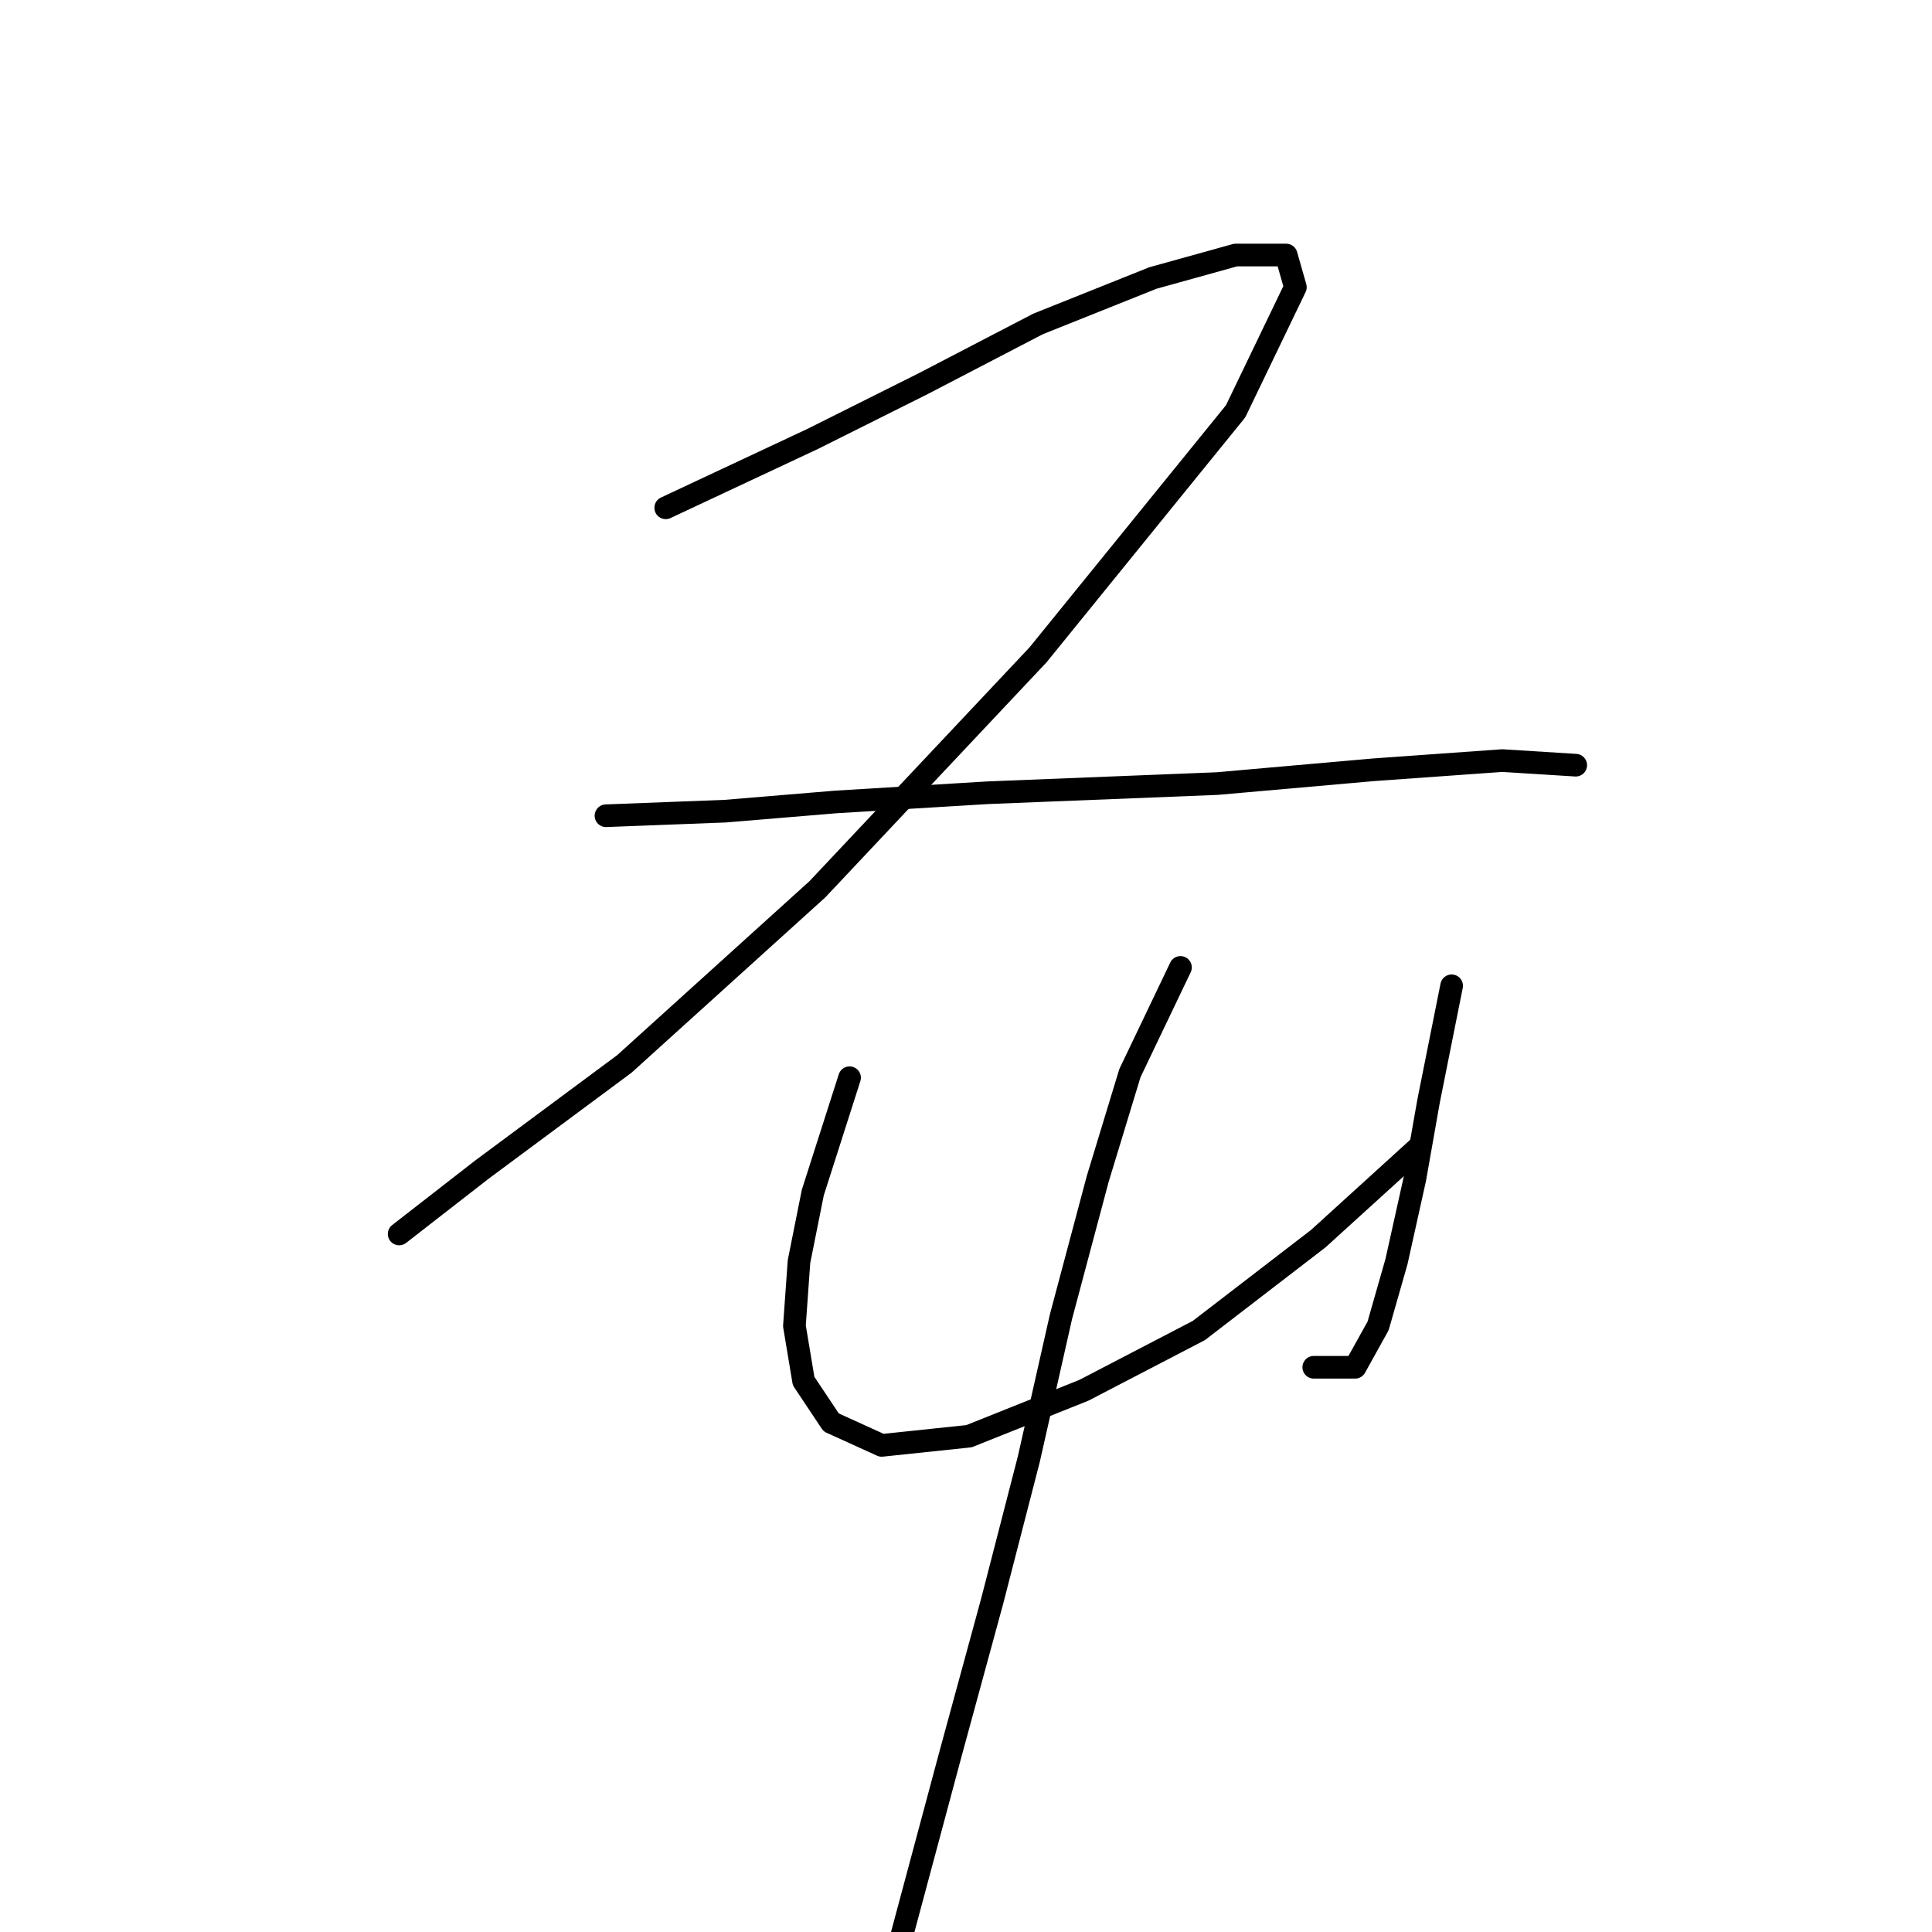 <?xml version="1.0" standalone="no"?>
    <svg width="256" height="256" xmlns="http://www.w3.org/2000/svg" version="1.1">
    <polyline stroke="black" stroke-width="3" stroke-linecap="round" fill="transparent" stroke-linejoin="round" points="88.211 67.287 107.699 58.152 122.315 50.844 137.54 42.927 152.765 36.837 163.727 33.792 170.426 33.792 171.644 38.055 163.727 54.498 137.54 86.775 108.308 117.834 82.73 140.976 63.851 154.983 52.889 163.509 52.889 163.509 " />
        <polyline stroke="black" stroke-width="3" stroke-linecap="round" fill="transparent" stroke-linejoin="round" points="80.294 108.09 96.128 107.481 110.744 106.263 130.841 105.045 161.291 103.827 181.996 102 199.048 100.782 208.792 101.391 208.792 101.391 " />
        <polyline stroke="black" stroke-width="3" stroke-linecap="round" fill="transparent" stroke-linejoin="round" points="112.571 142.803 107.699 158.028 105.872 167.163 105.263 175.689 106.481 182.996 110.135 188.477 116.834 191.522 128.405 190.304 143.63 184.215 158.855 176.298 174.689 164.118 188.086 151.938 188.086 151.938 " />
        <polyline stroke="black" stroke-width="3" stroke-linecap="round" fill="transparent" stroke-linejoin="round" points="192.349 130.623 189.304 145.848 187.477 156.201 185.042 167.163 182.605 175.689 179.561 181.17 174.08 181.17 174.08 181.17 " />
        <polyline stroke="black" stroke-width="3" stroke-linecap="round" fill="transparent" stroke-linejoin="round" points="156.419 128.187 149.72 142.194 145.457 156.201 140.585 174.471 136.322 193.349 131.45 212.228 125.969 232.325 119.27 257.294 119.27 257.294 " />
        </svg>